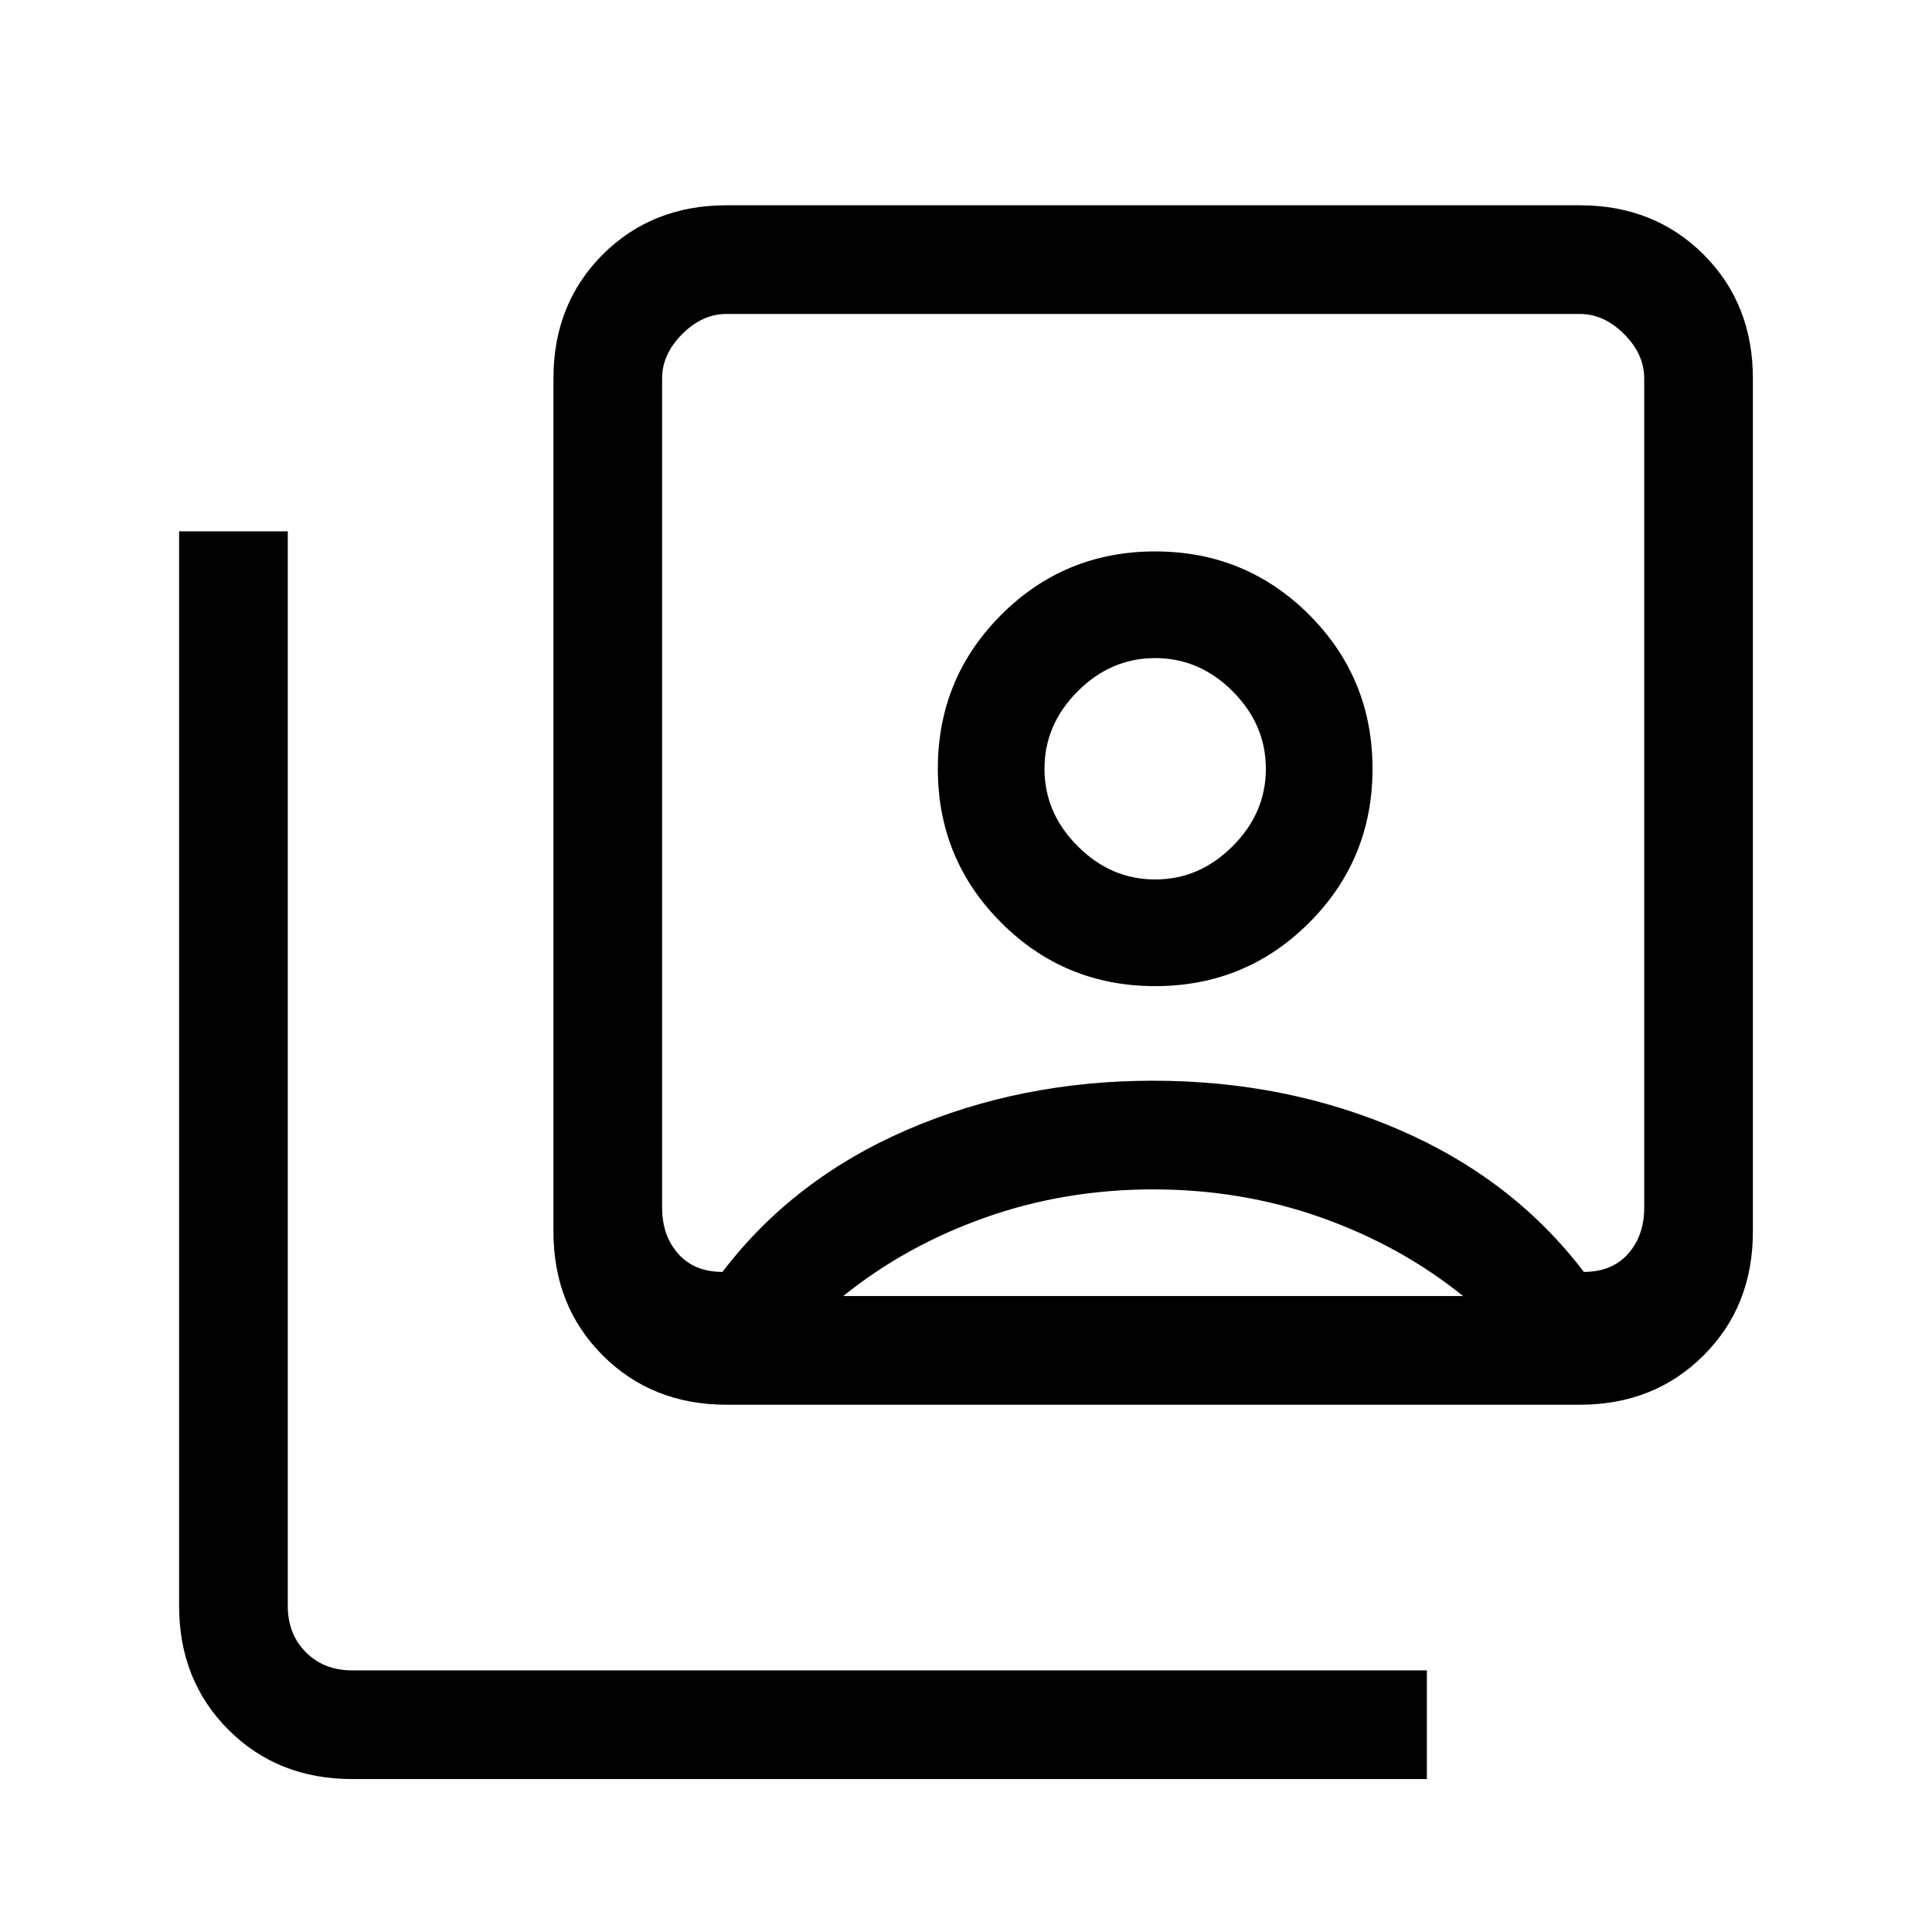 <svg xmlns="http://www.w3.org/2000/svg" height="24" width="24"><path d="M14.35 12.25q1.125 0 1.913-.788.787-.787.787-1.912t-.787-1.913q-.788-.787-1.913-.787t-1.912.787q-.788.788-.788 1.913t.788 1.912q.787.788 1.912.788ZM8.975 15.8q.875-1.15 2.288-1.763 1.412-.612 3.062-.612t3.063.612q1.412.613 2.287 1.763.35 0 .55-.225.2-.225.2-.575V4.7q0-.3-.25-.55-.25-.25-.55-.25h-10.6q-.3 0-.55.25-.25.25-.25.55V15q0 .35.2.575.2.225.55.225Zm.05 1.65q-.925 0-1.538-.613-.612-.612-.612-1.537V4.7q0-.925.612-1.538.613-.612 1.538-.612h10.6q.925 0 1.538.612.612.613.612 1.538v10.6q0 .925-.612 1.537-.613.613-1.538.613Zm-4.65 4.65q-.925 0-1.537-.612-.613-.613-.613-1.538V6.6h1.35v13.35q0 .35.225.575.225.225.575.225h13.35v1.35Zm9.975-11.175q-.55 0-.962-.413-.413-.412-.413-.962t.413-.963q.412-.412.962-.412t.962.412q.413.413.413.963t-.413.962q-.412.413-.962.413ZM10.475 16.1h7.7q-.775-.625-1.762-.975-.988-.35-2.088-.35t-2.087.35q-.988.35-1.763.975Zm3.85-6.25Z"/></svg>